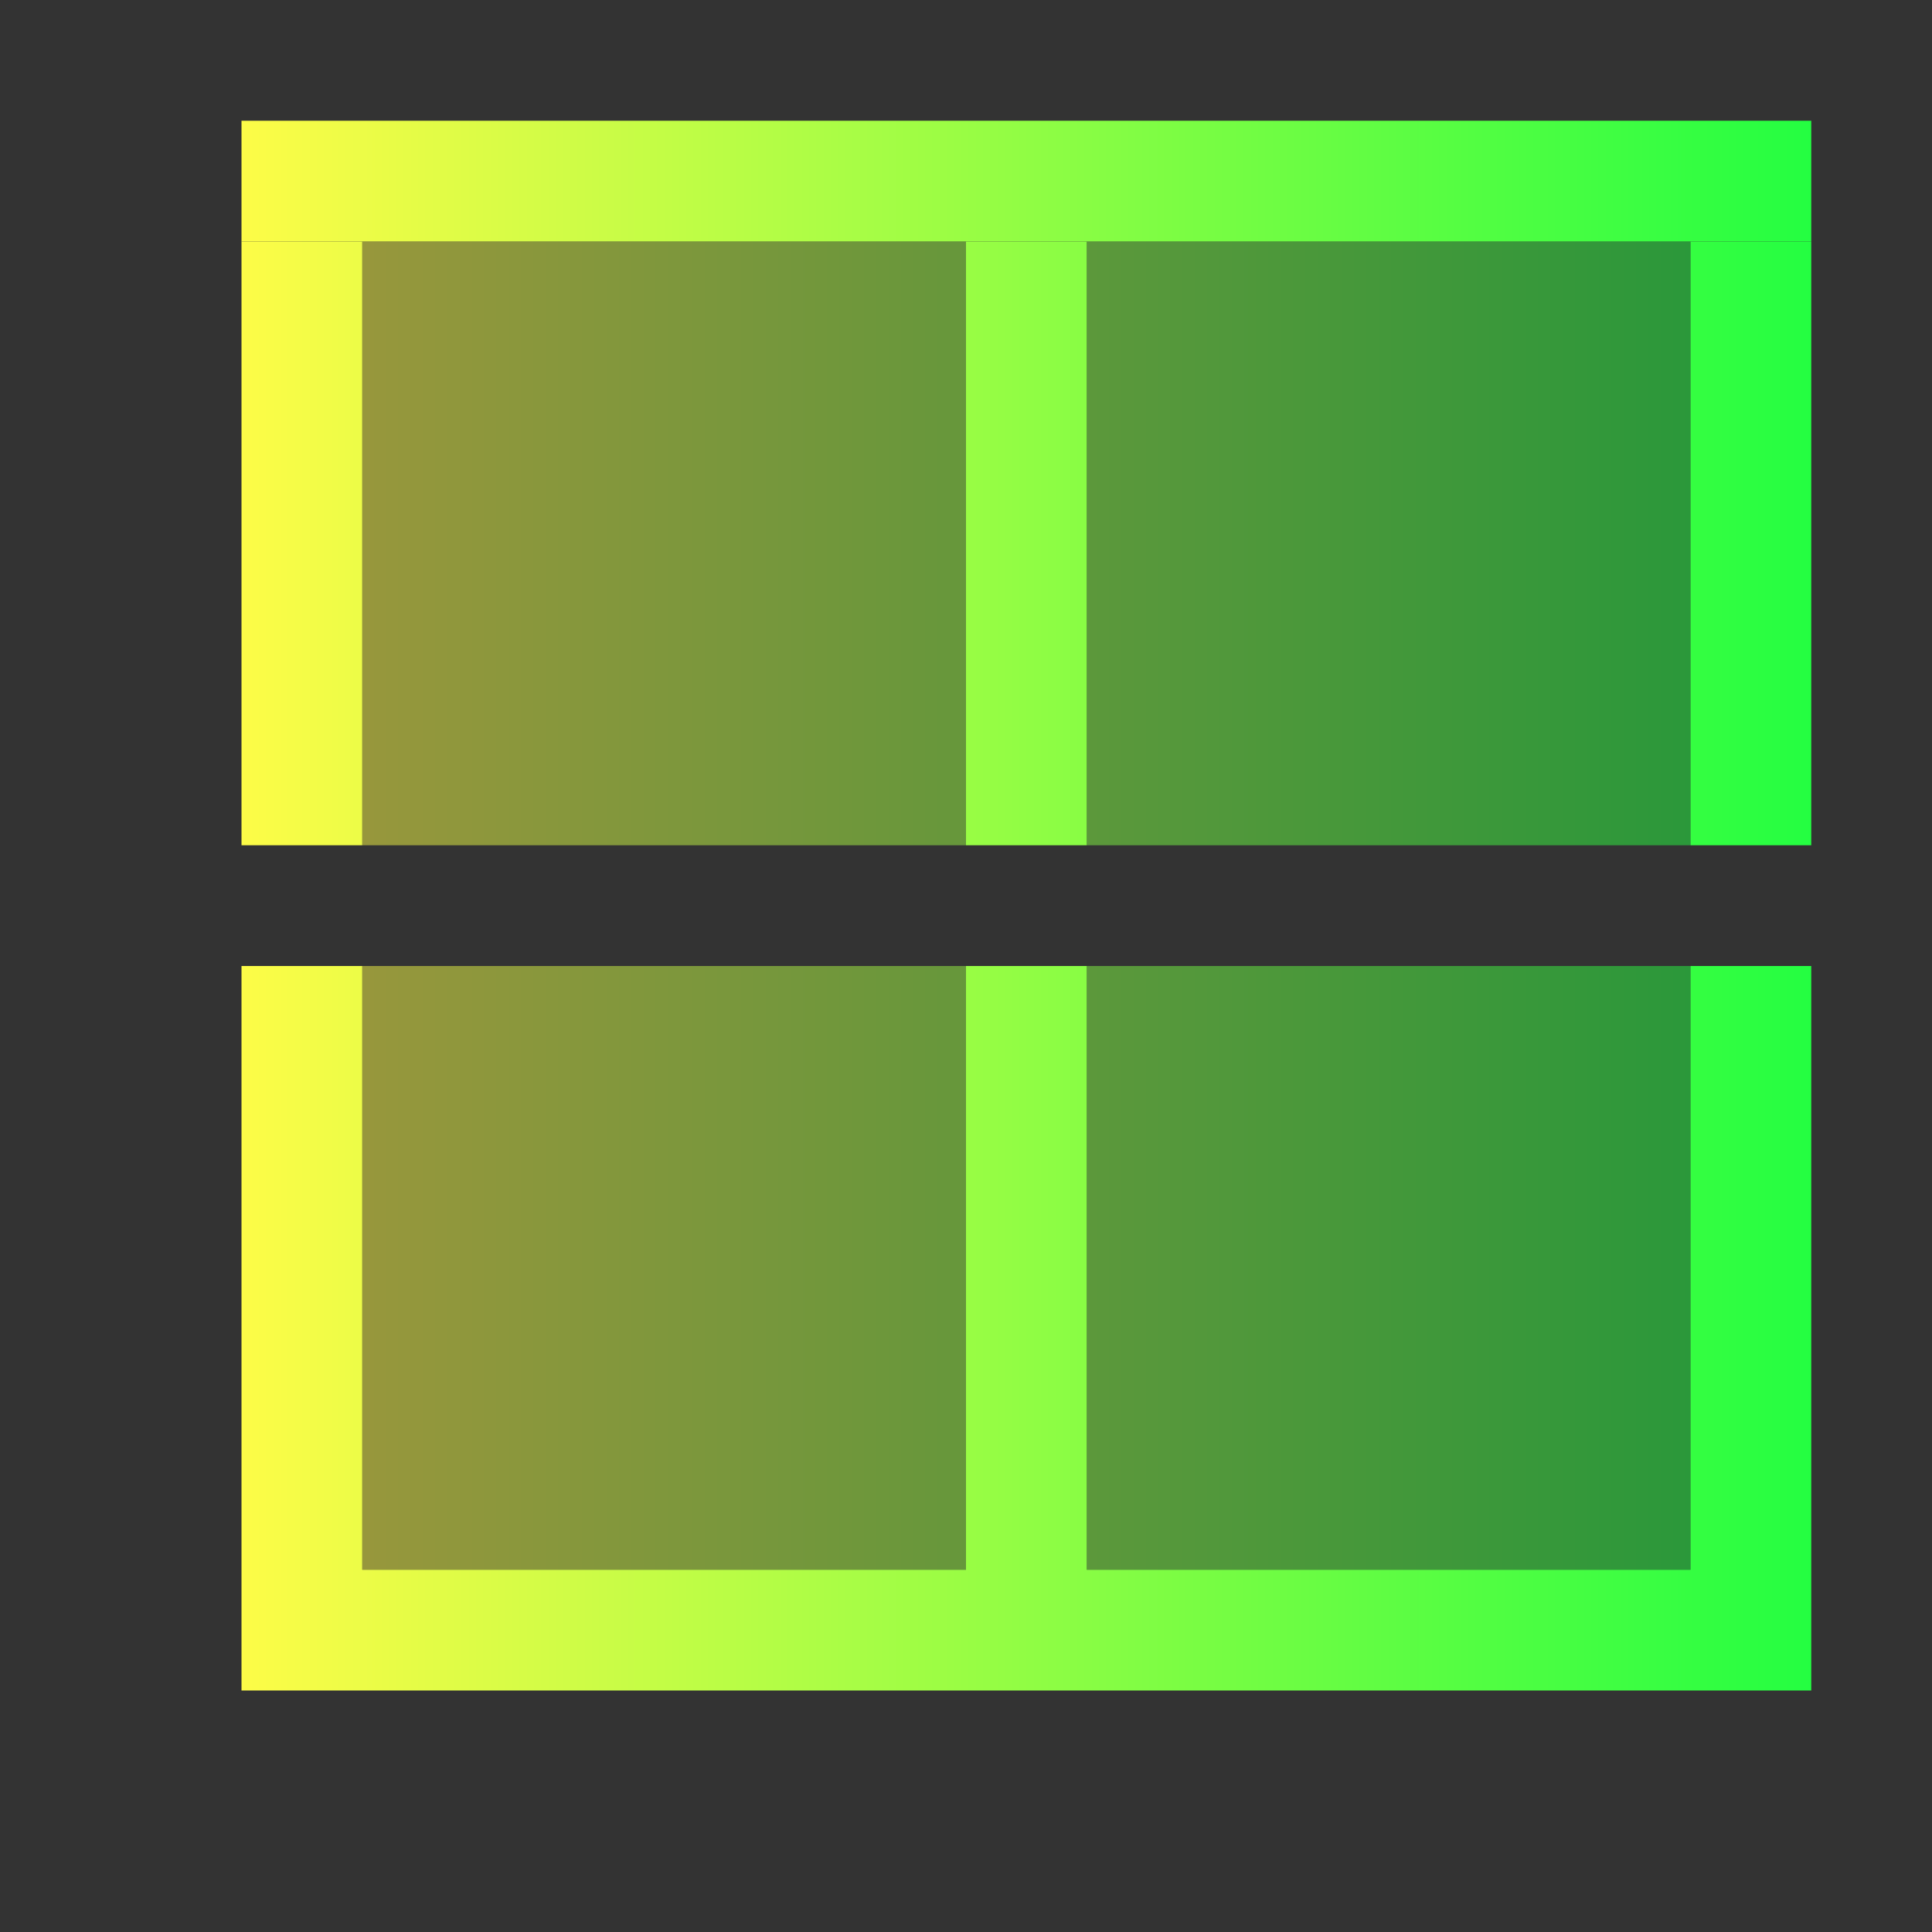 <svg width="16" height="16" viewBox="0 0 16 16" fill="none" xmlns="http://www.w3.org/2000/svg">
<rect x="0" y="0" width="16" height="16" fill="#333333" stroke="none"/>
<path d="M2 14V13V8H3V13H8V8H9V13H14V8H15V13V14H14H9H8H3H2ZM2 7V2H3V7H2ZM8 7V2H9V7H8ZM14 7V2H15V7H14Z" fill="url(#paint0_linear_10_9849)"/>
<path d="M2 2H15V1H2V2Z" fill="url(#paint1_linear_10_9849)"/>
<path d="M14 13V8H9V13H14ZM8 13V8H3V13H8ZM14 7V2H9V7H14ZM8 7V2H3V7H8Z" fill="url(#paint2_linear_10_9849)" fill-opacity="0.5"/>
<defs>
<linearGradient id="paint0_linear_10_9849" x1="2" y1="8" x2="15" y2="8" gradientUnits="userSpaceOnUse">
<stop stop-color="#FDFC47"/>
<stop offset="1" stop-color="#24FE41"/>
</linearGradient>
<linearGradient id="paint1_linear_10_9849" x1="2" y1="1.5" x2="15" y2="1.5" gradientUnits="userSpaceOnUse">
<stop stop-color="#FDFC47"/>
<stop offset="1" stop-color="#24FE41"/>
</linearGradient>
<linearGradient id="paint2_linear_10_9849" x1="3" y1="7.5" x2="14" y2="7.5" gradientUnits="userSpaceOnUse">
<stop stop-color="#FDFC47"/>
<stop offset="1" stop-color="#24FE41"/>
</linearGradient>
</defs>
</svg>
